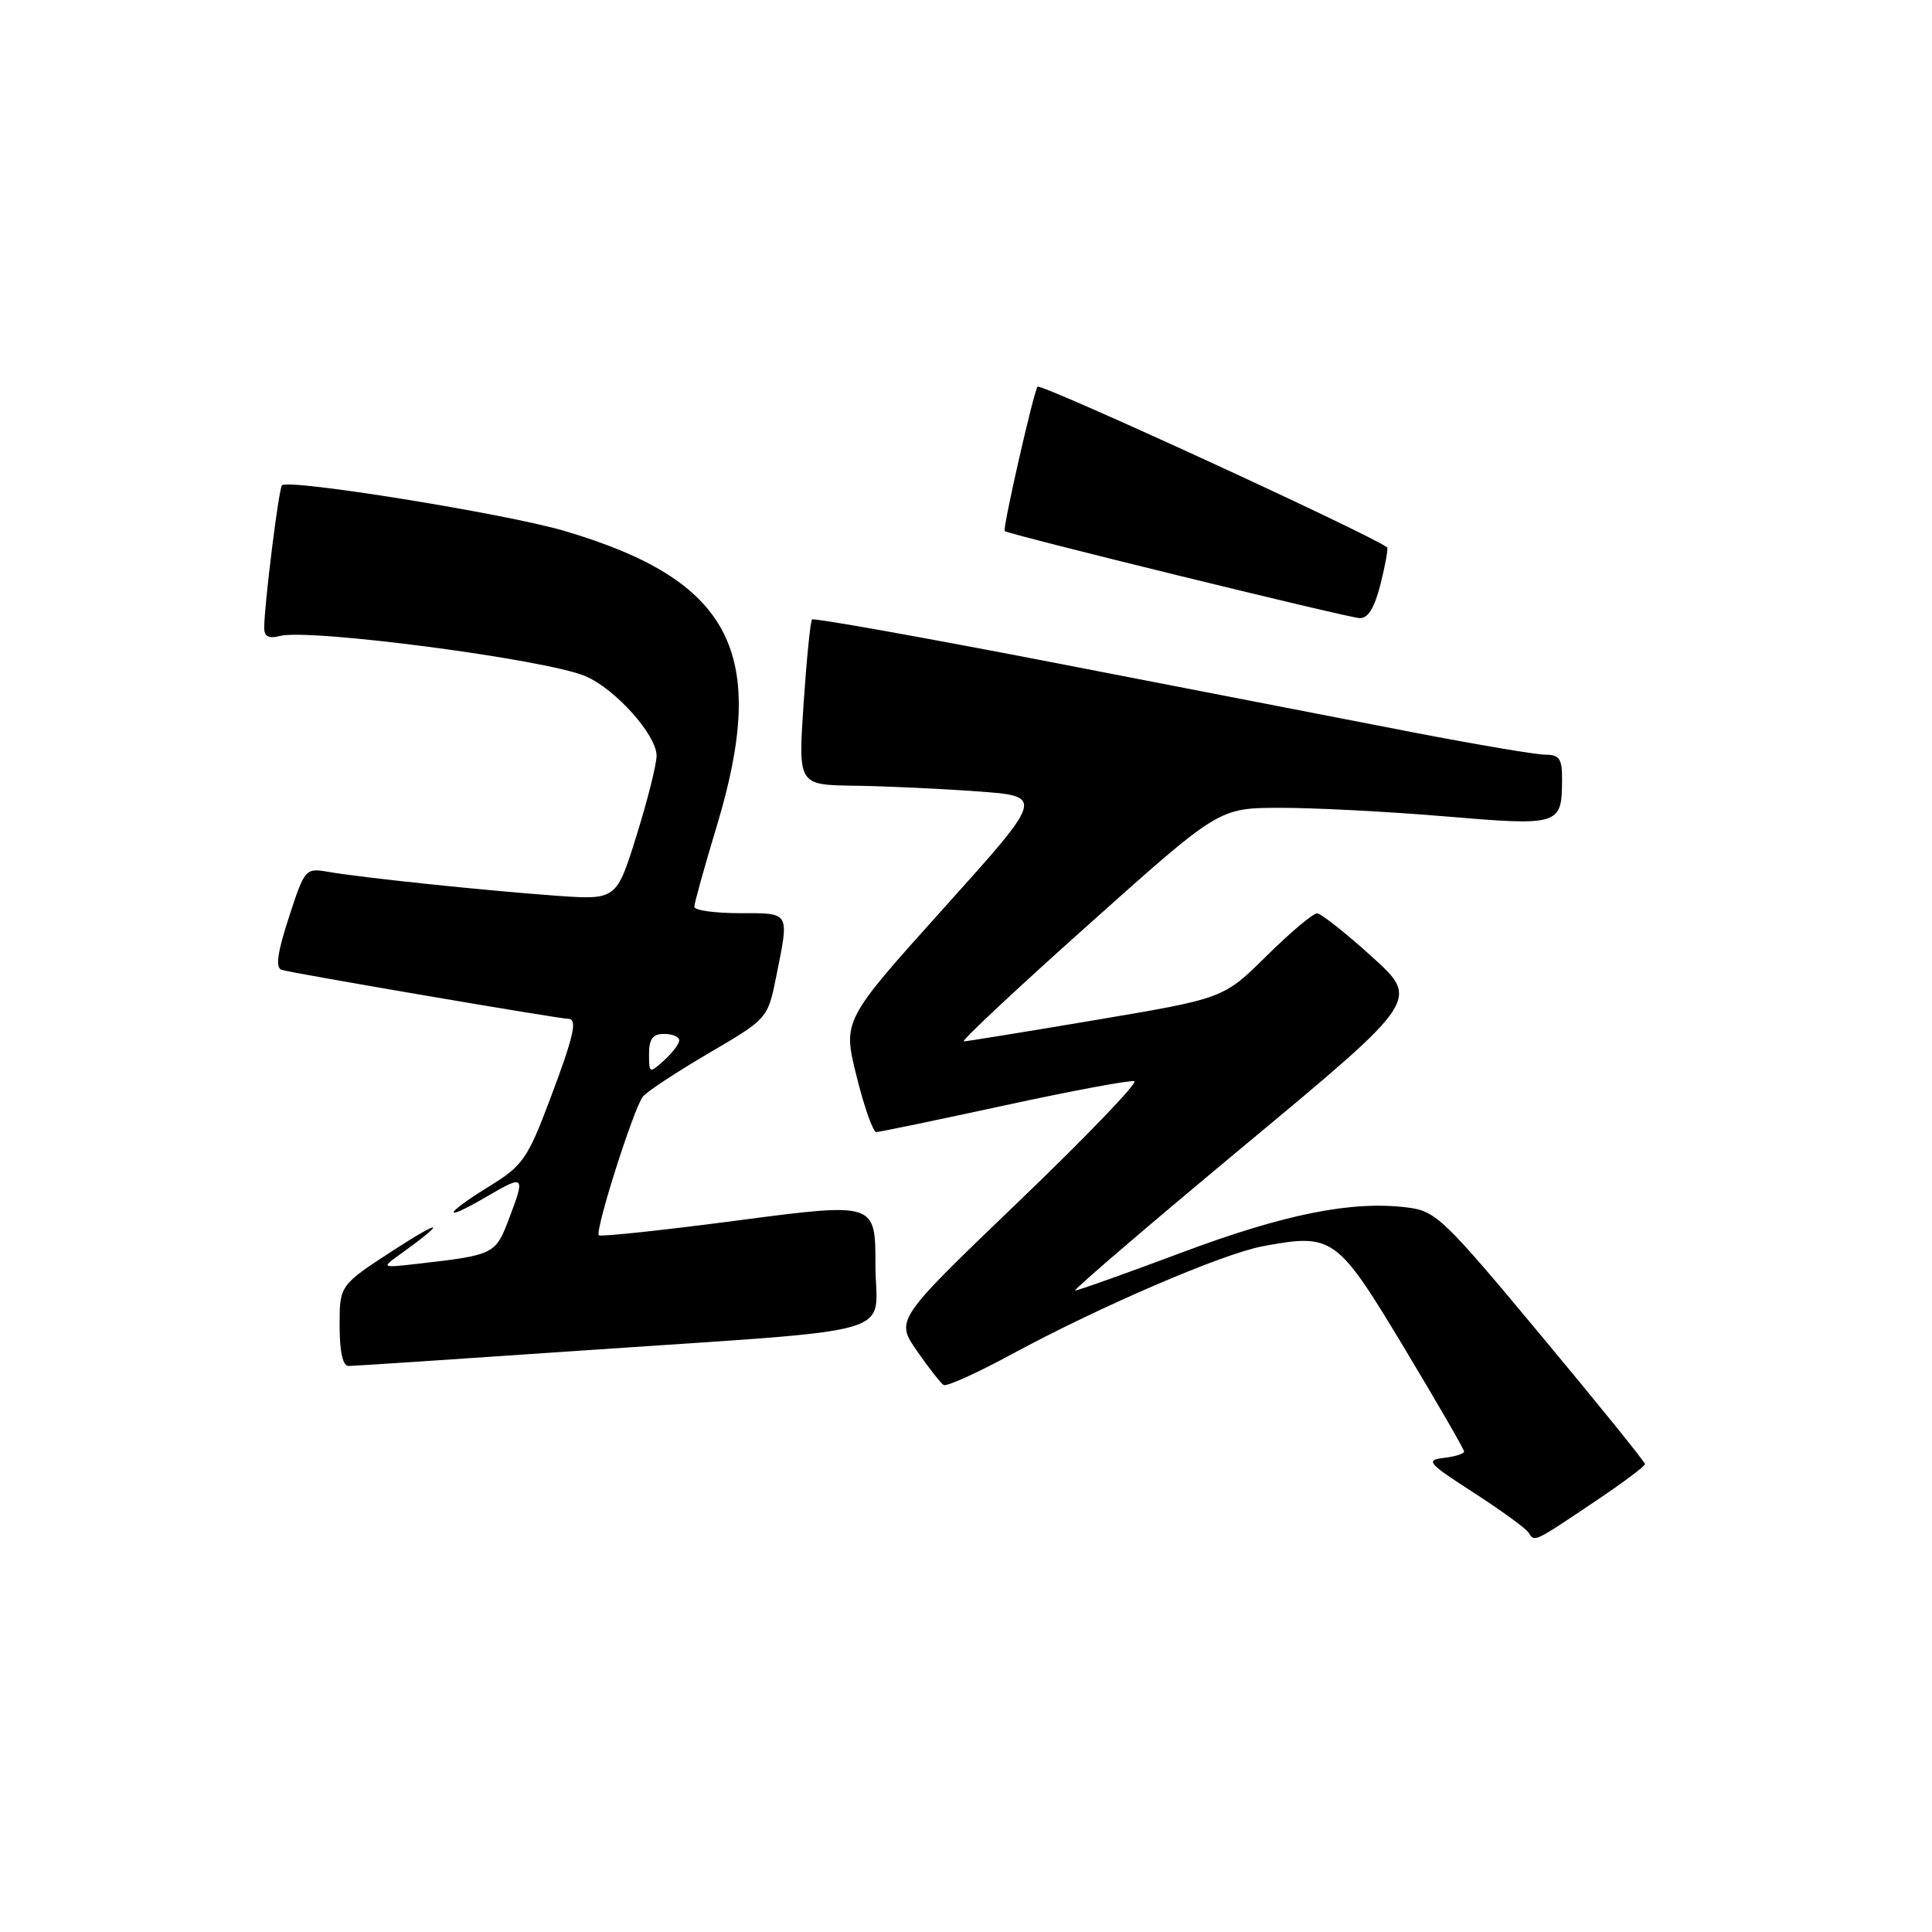 <?xml version="1.0" encoding="UTF-8" standalone="no"?>
<!DOCTYPE svg PUBLIC "-//W3C//DTD SVG 1.1//EN" "http://www.w3.org/Graphics/SVG/1.1/DTD/svg11.dtd" >
<svg xmlns="http://www.w3.org/2000/svg" xmlns:xlink="http://www.w3.org/1999/xlink" version="1.1" viewBox="0 0 256 256">
 <g >
 <path fill="currentColor"
d=" M 211.27 199.00 C 214.96 196.53 217.97 194.28 217.97 194.00 C 217.97 193.72 211.79 186.07 204.23 177.00 C 191.30 161.47 190.27 160.47 186.50 160.00 C 179.16 159.07 170.23 160.86 156.61 165.96 C 149.21 168.73 142.85 171.00 142.47 171.00 C 142.10 171.00 152.21 162.34 164.94 151.75 C 188.10 132.50 188.10 132.50 181.80 126.78 C 178.33 123.64 175.06 121.05 174.53 121.03 C 173.99 121.01 170.99 123.54 167.85 126.64 C 162.15 132.29 162.15 132.29 145.33 135.13 C 136.07 136.69 128.14 137.98 127.71 137.99 C 127.27 137.99 134.69 131.04 144.21 122.54 C 161.50 107.07 161.50 107.07 169.45 107.04 C 173.82 107.02 183.65 107.52 191.29 108.16 C 206.73 109.46 206.96 109.39 206.98 103.25 C 207.00 100.54 206.62 100.00 204.75 100.00 C 203.51 99.99 195.75 98.68 187.50 97.09 C 179.25 95.49 157.99 91.36 140.25 87.92 C 122.51 84.48 107.82 81.86 107.60 82.08 C 107.38 82.31 106.88 87.34 106.48 93.25 C 105.76 104.00 105.76 104.00 113.13 104.11 C 117.18 104.16 124.53 104.50 129.45 104.86 C 138.40 105.50 138.40 105.50 125.03 120.36 C 111.66 135.23 111.66 135.23 113.50 142.61 C 114.51 146.68 115.68 150.00 116.11 150.00 C 116.54 150.00 124.19 148.41 133.12 146.47 C 142.04 144.54 149.78 143.09 150.30 143.27 C 150.83 143.44 143.92 150.63 134.95 159.24 C 118.65 174.89 118.65 174.89 121.49 178.99 C 123.05 181.24 124.65 183.28 125.03 183.52 C 125.42 183.76 129.51 181.91 134.12 179.41 C 145.72 173.13 161.98 166.13 167.30 165.14 C 176.60 163.40 177.15 163.79 186.01 178.51 C 190.40 185.82 194.00 192.04 194.00 192.33 C 194.00 192.63 192.79 193.01 191.31 193.18 C 188.85 193.47 189.19 193.87 195.28 197.79 C 198.94 200.16 202.22 202.54 202.56 203.10 C 203.34 204.36 203.19 204.42 211.27 199.00 Z  M 76.44 179.00 C 120.68 175.96 116.00 177.31 116.00 167.59 C 116.00 159.33 116.00 159.33 97.87 161.70 C 87.91 163.01 79.57 163.90 79.35 163.68 C 78.79 163.12 83.99 146.78 85.19 145.30 C 85.73 144.63 89.67 142.04 93.95 139.53 C 101.73 134.97 101.73 134.97 102.87 129.32 C 104.59 120.73 104.75 121.00 98.00 121.00 C 94.70 121.00 92.00 120.62 92.00 120.16 C 92.00 119.70 93.34 114.86 94.99 109.41 C 101.92 86.43 96.94 76.86 74.68 70.32 C 66.93 68.05 38.24 63.42 37.36 64.31 C 36.94 64.73 35.02 80.10 35.01 83.16 C 35.00 84.34 35.59 84.66 37.08 84.27 C 40.97 83.25 72.19 87.35 77.51 89.57 C 81.49 91.23 87.00 97.37 87.00 100.14 C 87.00 101.28 85.80 106.04 84.34 110.73 C 81.68 119.26 81.68 119.26 73.59 118.68 C 64.22 118.00 47.88 116.29 43.46 115.52 C 40.48 115.00 40.37 115.12 38.28 121.55 C 36.74 126.27 36.48 128.23 37.32 128.51 C 38.58 128.93 74.12 135.00 75.30 135.00 C 76.57 135.00 76.04 137.29 72.82 145.82 C 69.90 153.55 69.25 154.48 64.82 157.20 C 58.73 160.95 58.46 162.09 64.50 158.55 C 69.54 155.60 69.65 155.72 67.38 161.66 C 65.66 166.18 65.39 166.31 55.50 167.44 C 50.52 168.01 50.51 168.00 52.95 166.25 C 59.19 161.77 58.77 161.37 52.25 165.59 C 45.00 170.29 45.00 170.29 45.00 175.65 C 45.00 179.12 45.42 181.00 46.19 181.00 C 46.84 181.00 60.46 180.10 76.44 179.00 Z  M 182.93 77.38 C 183.57 74.84 183.96 72.65 183.80 72.53 C 181.58 70.81 137.88 50.73 137.48 51.24 C 136.95 51.94 132.81 70.13 133.13 70.37 C 133.76 70.85 178.40 81.80 180.13 81.90 C 181.27 81.97 182.12 80.59 182.93 77.38 Z  M 86.00 139.65 C 86.00 137.67 86.50 137.00 88.00 137.00 C 89.10 137.00 90.00 137.38 90.00 137.85 C 90.00 138.31 89.10 139.50 88.00 140.50 C 86.05 142.27 86.00 142.25 86.00 139.65 Z "/>
</g>
</svg>